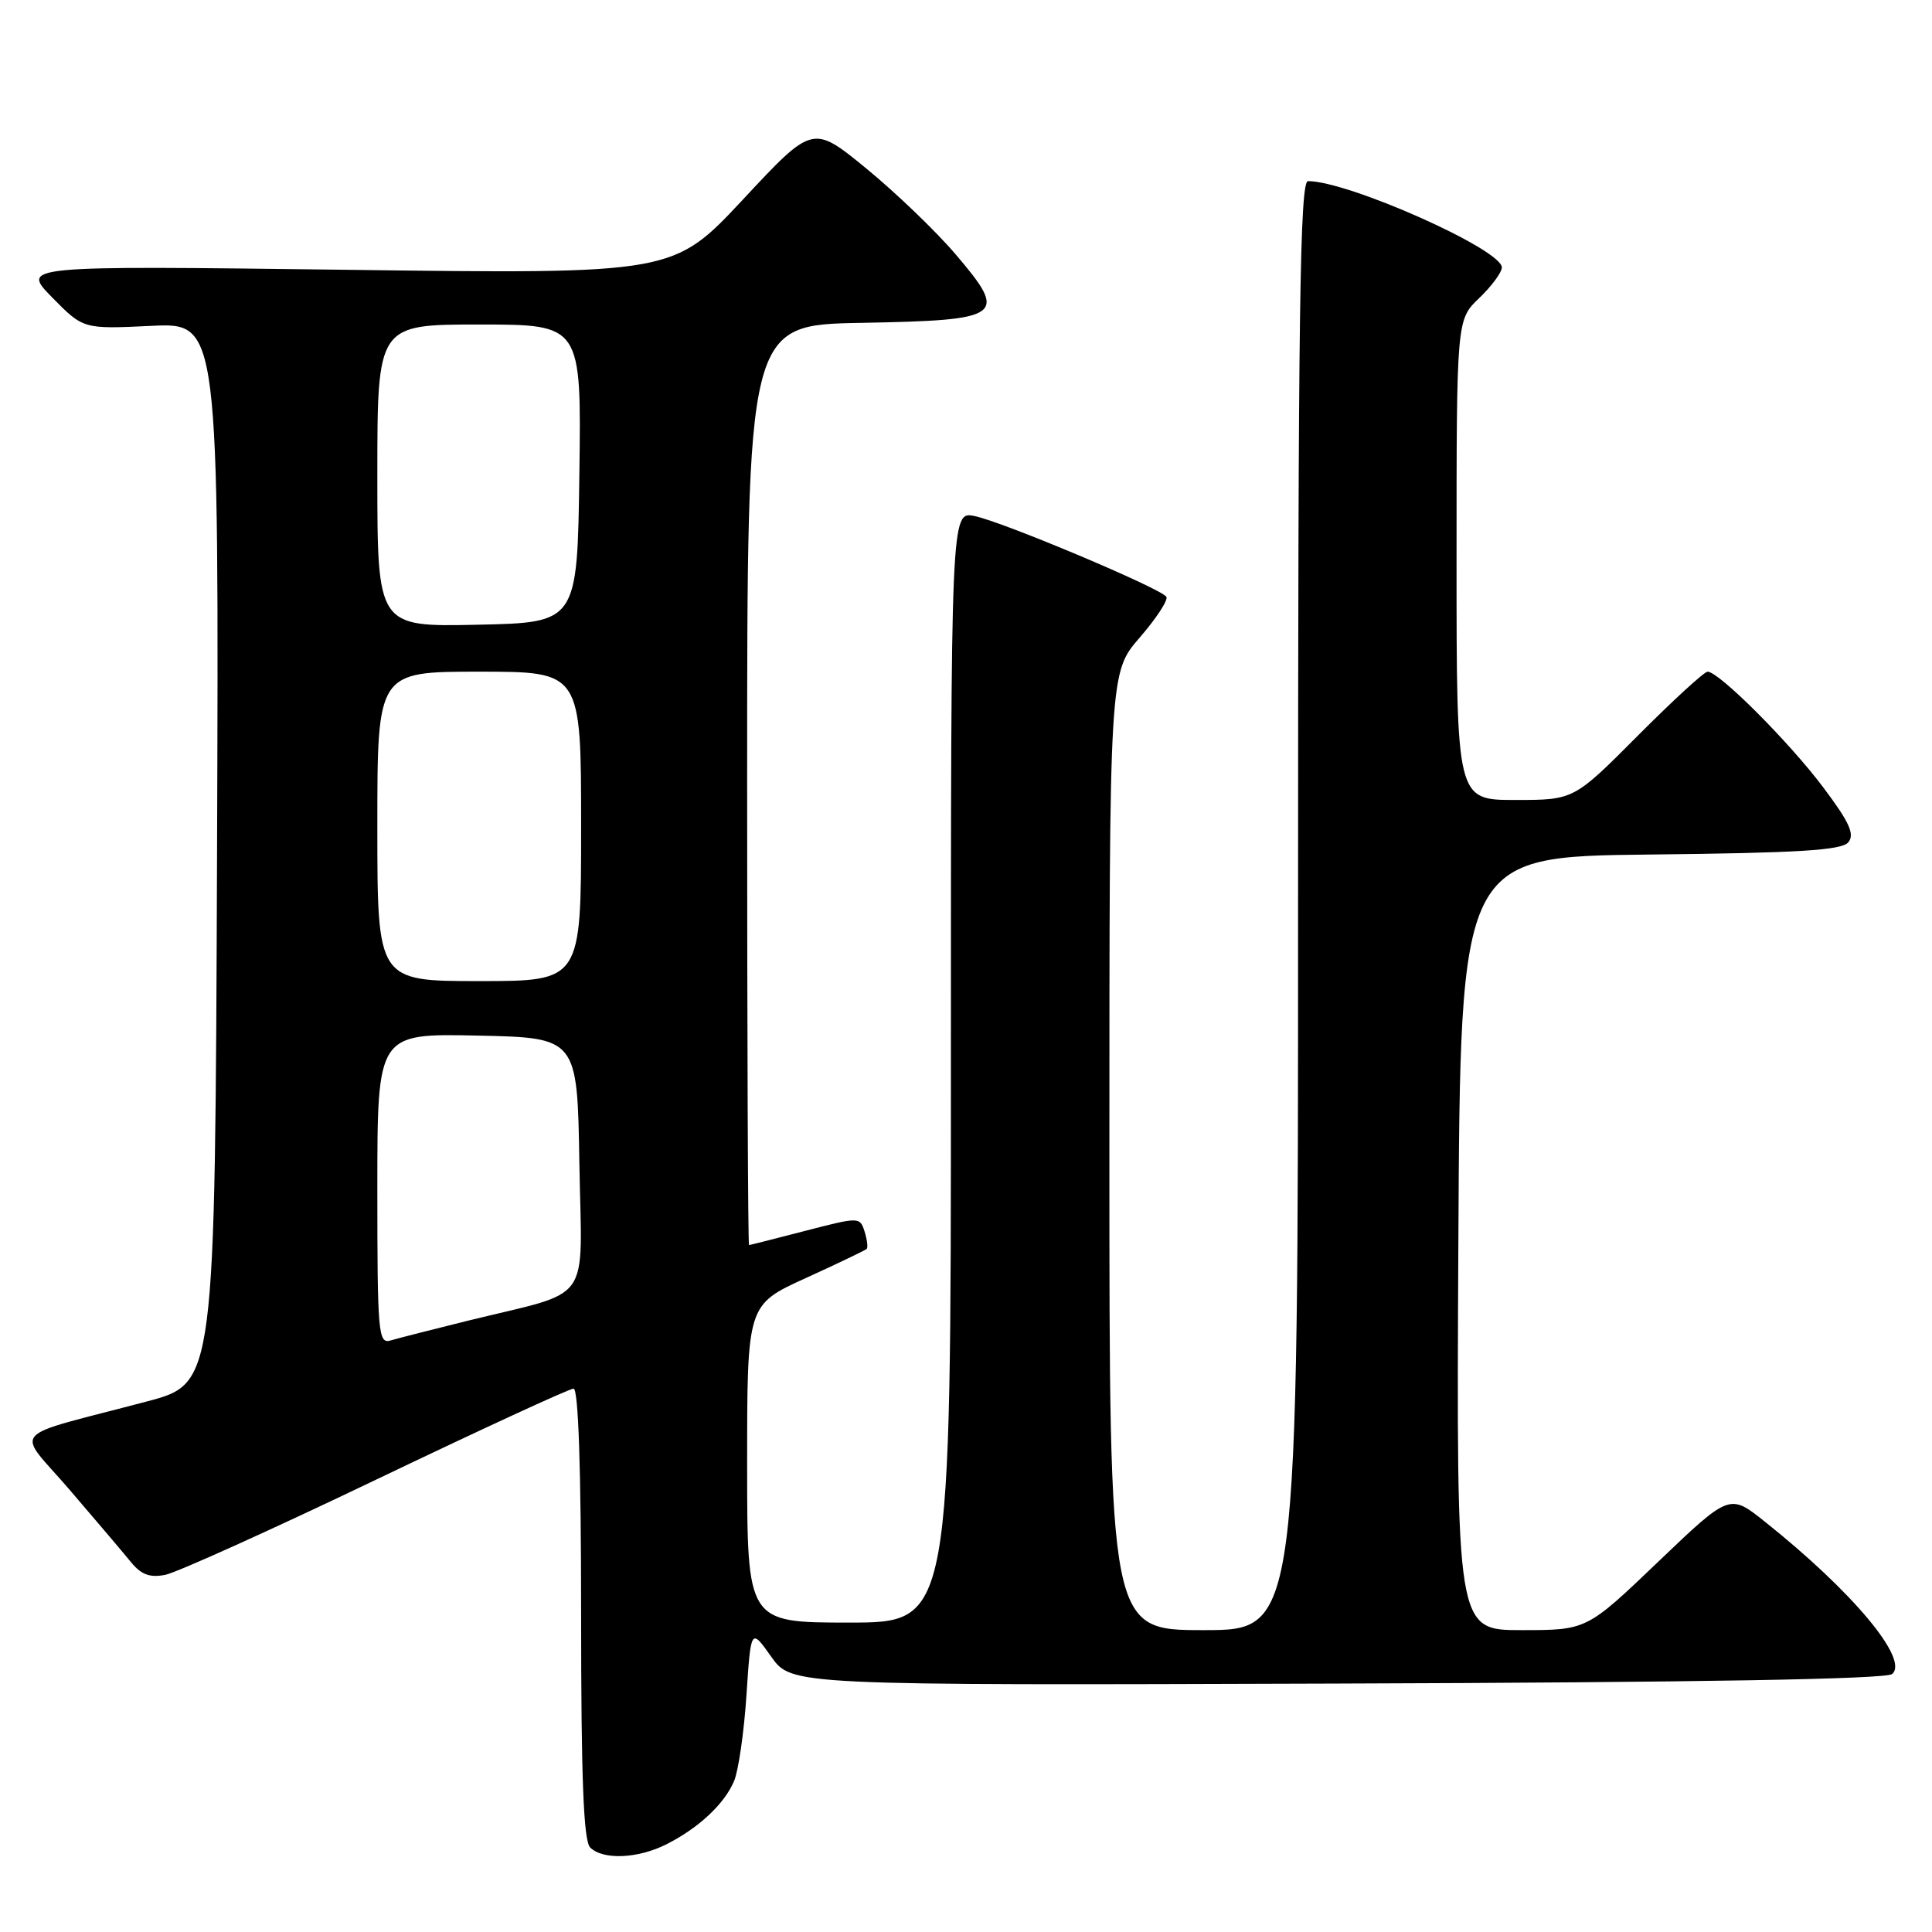 <?xml version="1.0" encoding="UTF-8" standalone="no"?>
<!DOCTYPE svg PUBLIC "-//W3C//DTD SVG 1.1//EN" "http://www.w3.org/Graphics/SVG/1.1/DTD/svg11.dtd" >
<svg xmlns="http://www.w3.org/2000/svg" xmlns:xlink="http://www.w3.org/1999/xlink" version="1.1" viewBox="0 0 256 256">
 <g >
 <path fill="currentColor"
d=" M 88.30 244.38 C 92.58 242.22 95.98 239.04 97.27 236.00 C 97.85 234.62 98.59 229.50 98.91 224.61 C 99.50 215.72 99.50 215.72 102.19 219.52 C 104.89 223.32 104.89 223.32 177.18 223.08 C 224.94 222.93 249.89 222.50 250.71 221.82 C 253.02 219.91 245.48 210.89 233.84 201.62 C 229.18 197.90 229.18 197.90 219.71 206.95 C 210.25 216.00 210.25 216.00 201.61 216.00 C 192.98 216.00 192.98 216.00 193.24 164.75 C 193.50 113.50 193.50 113.50 218.64 113.23 C 238.35 113.02 244.03 112.67 244.91 111.61 C 245.79 110.55 245.05 108.93 241.58 104.32 C 237.06 98.30 227.76 89.00 226.27 89.00 C 225.82 89.00 221.65 92.83 217.00 97.50 C 208.54 106.00 208.54 106.00 200.77 106.00 C 193.00 106.00 193.00 106.00 193.00 74.19 C 193.00 42.37 193.00 42.37 196.00 39.50 C 197.65 37.92 199.00 36.09 199.00 35.44 C 199.00 33.05 178.67 24.00 173.32 24.00 C 172.24 24.00 172.00 41.21 172.00 120.00 C 172.00 216.00 172.00 216.00 159.50 216.00 C 147.00 216.00 147.00 216.00 147.00 152.56 C 147.00 89.12 147.00 89.12 151.01 84.49 C 153.22 81.94 154.81 79.51 154.55 79.08 C 153.87 77.98 132.83 69.12 129.13 68.38 C 126.00 67.75 126.00 67.75 126.00 141.38 C 126.00 215.00 126.00 215.00 112.50 215.00 C 99.00 215.00 99.00 215.00 99.00 193.94 C 99.00 172.89 99.00 172.89 106.75 169.36 C 111.01 167.42 114.65 165.67 114.84 165.49 C 115.03 165.30 114.90 164.27 114.56 163.18 C 113.94 161.24 113.86 161.24 106.72 163.09 C 102.75 164.12 99.39 164.97 99.25 164.98 C 99.11 164.99 99.00 137.56 99.00 104.03 C 99.00 43.05 99.00 43.05 114.14 42.78 C 132.99 42.43 133.66 41.94 126.59 33.66 C 123.98 30.60 118.65 25.49 114.77 22.31 C 107.69 16.52 107.69 16.52 98.46 26.42 C 89.22 36.31 89.22 36.31 46.00 35.75 C 2.78 35.20 2.78 35.20 6.91 39.41 C 11.04 43.61 11.04 43.61 20.03 43.18 C 29.01 42.75 29.01 42.75 28.76 113.03 C 28.50 183.30 28.50 183.30 19.50 185.69 C 0.68 190.67 2.07 189.08 9.22 197.40 C 12.67 201.42 16.32 205.72 17.33 206.96 C 18.71 208.66 19.85 209.08 21.92 208.67 C 23.43 208.36 36.00 202.69 49.84 196.06 C 63.68 189.43 75.45 184.00 76.00 184.00 C 76.64 184.00 77.00 194.64 77.00 213.80 C 77.00 235.64 77.32 243.92 78.20 244.80 C 79.88 246.48 84.52 246.29 88.30 244.38 Z  M 50.00 157.54 C 50.00 136.94 50.00 136.94 63.25 137.22 C 76.50 137.50 76.50 137.50 76.77 154.16 C 77.09 173.22 78.75 170.87 62.00 175.00 C 57.33 176.16 52.71 177.33 51.75 177.62 C 50.12 178.10 50.00 176.68 50.00 157.54 Z  M 50.00 109.50 C 50.00 89.00 50.00 89.00 63.50 89.00 C 77.00 89.00 77.00 89.00 77.00 109.50 C 77.00 130.00 77.00 130.00 63.50 130.00 C 50.00 130.00 50.00 130.00 50.00 109.50 Z  M 50.00 63.03 C 50.00 43.00 50.00 43.00 63.52 43.00 C 77.04 43.00 77.04 43.00 76.77 62.75 C 76.50 82.50 76.50 82.50 63.25 82.78 C 50.00 83.06 50.00 83.06 50.00 63.03 Z "/>
</g>
</svg>